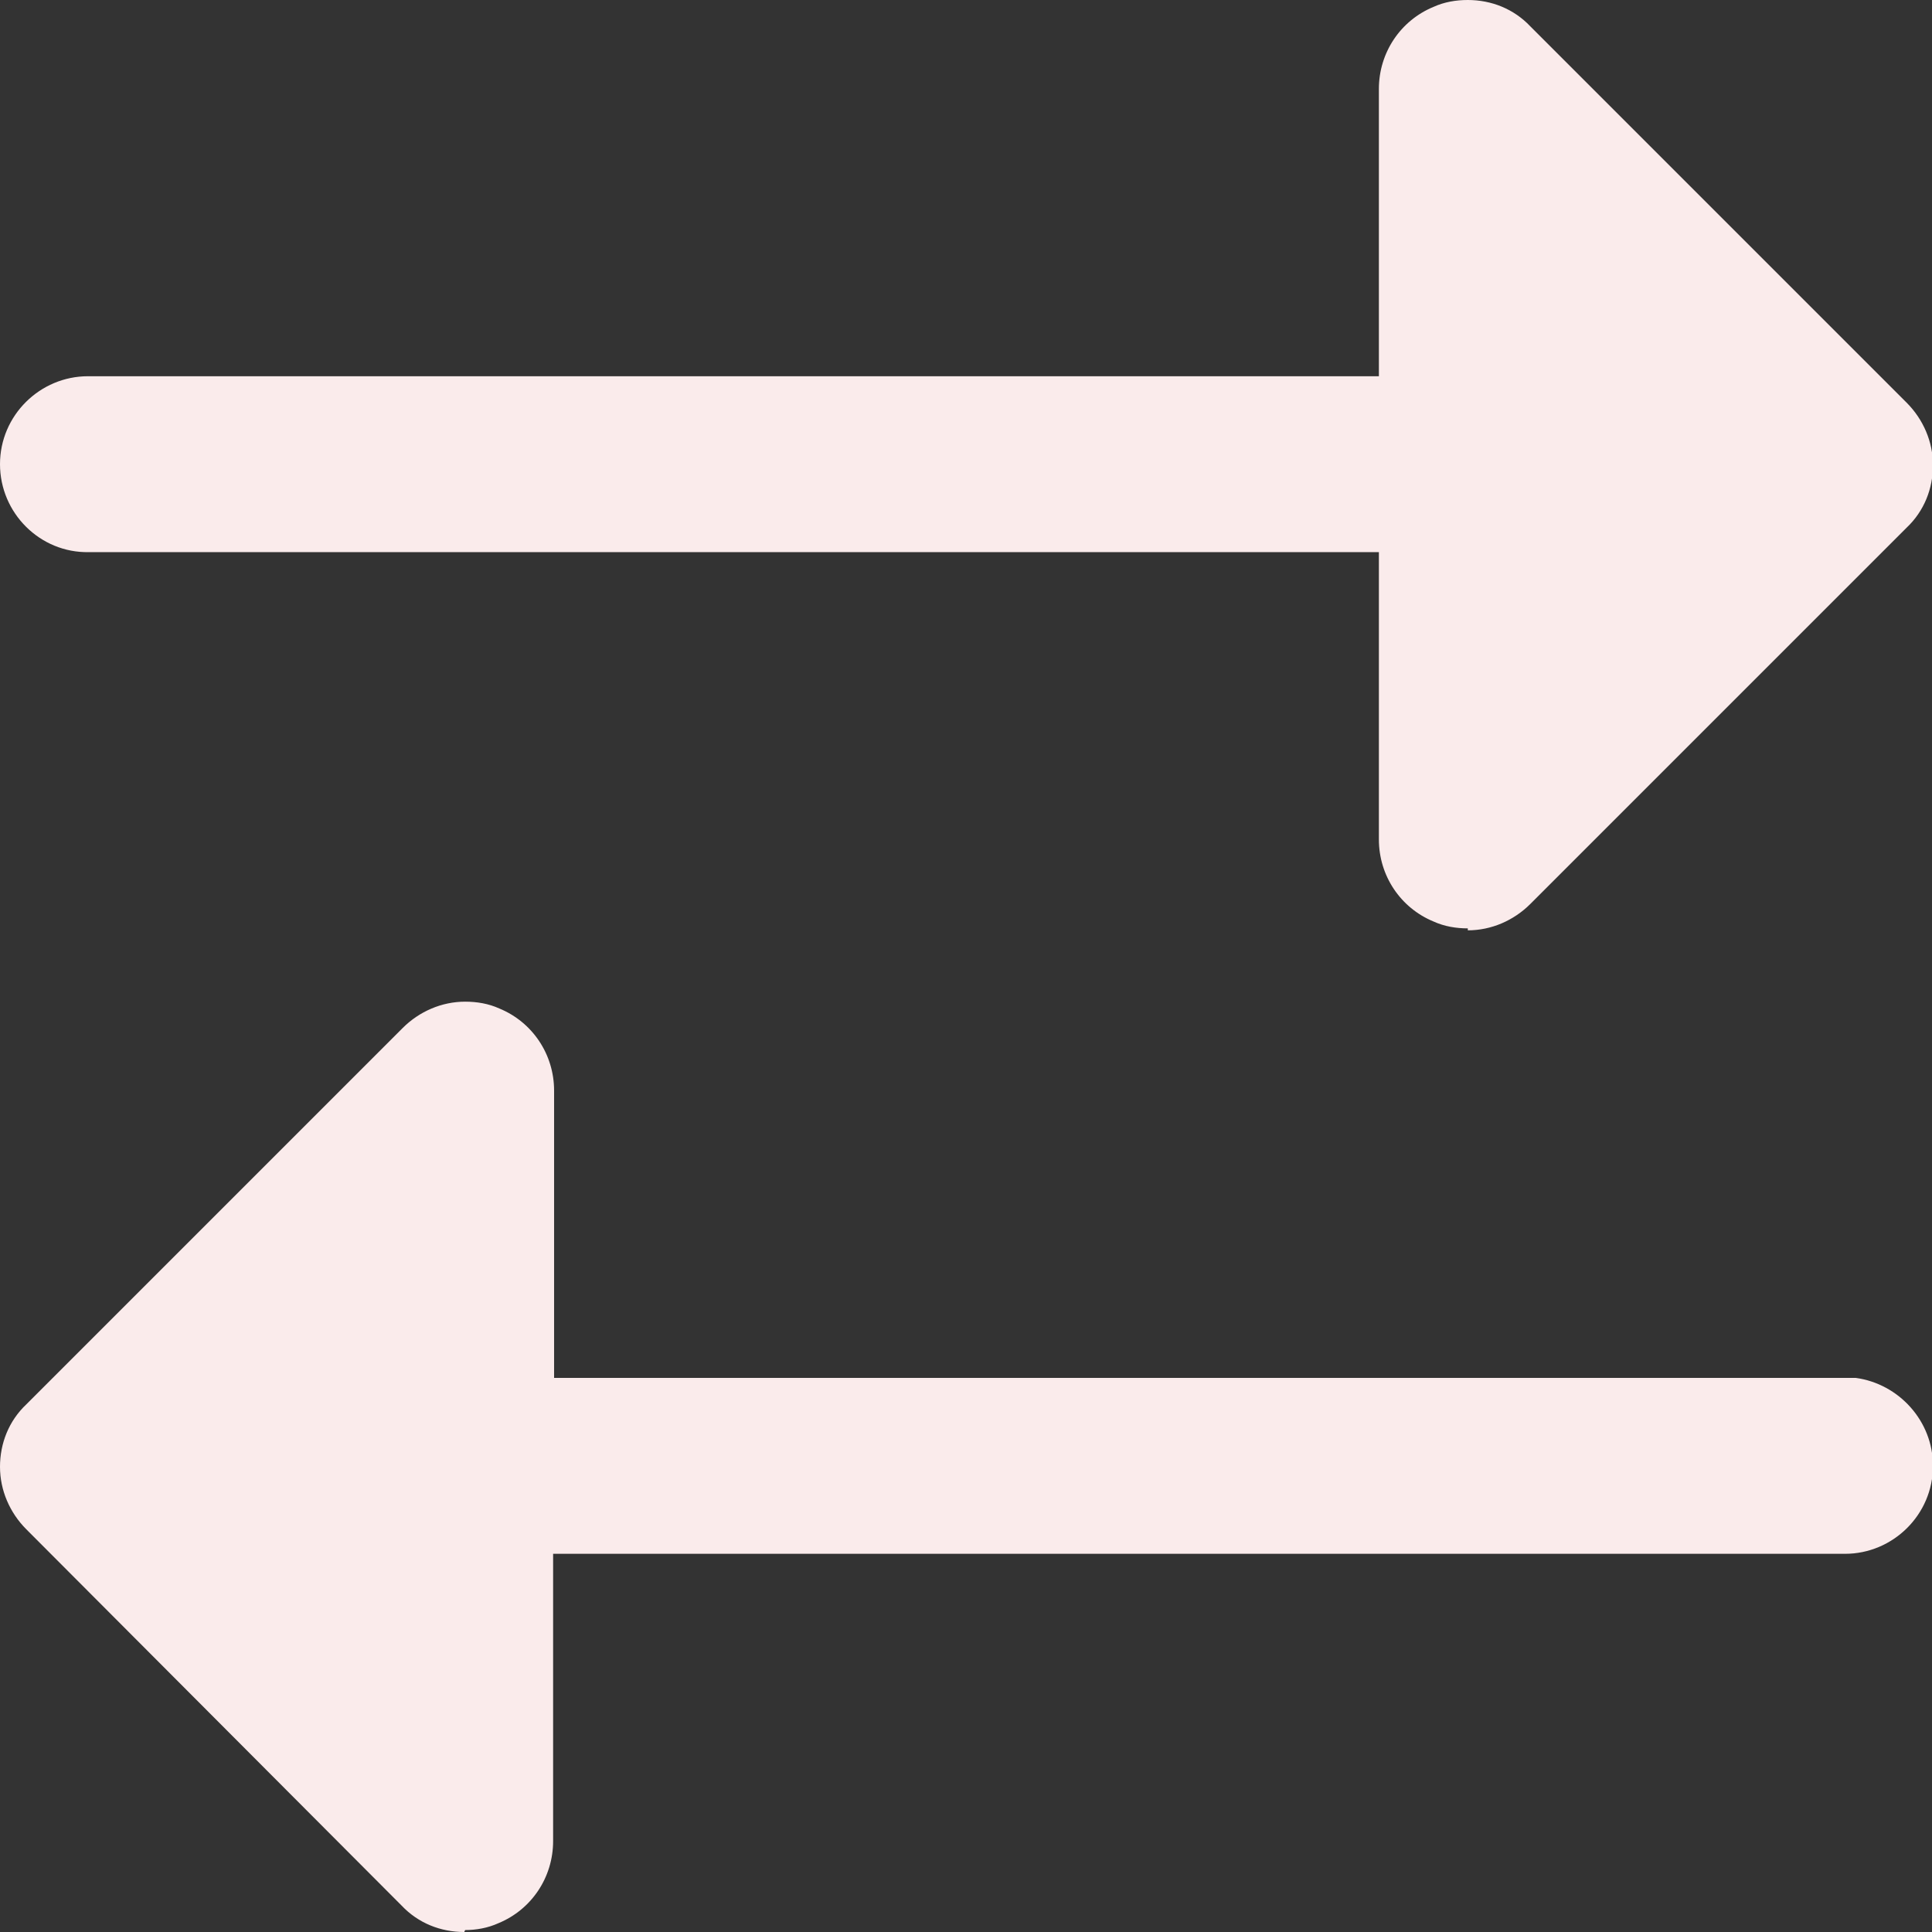 <?xml version="1.0" encoding="UTF-8"?>
<svg id="b" data-name="图层 2" xmlns="http://www.w3.org/2000/svg" viewBox="0 0 19.77 19.77">
  <rect x="0" y="0" width="19.77" height="19.77" fill="#333333" stroke="none"/>
  <defs>
    <style>
      .d {
        fill: #faebeb;
      }
    </style>
  </defs>
  <g id="c" data-name="图层 1">
    <path class="d" d="M4.75,19.77c-.24,0-.47-.09-.64-.27L.27,15.65c-.17-.17-.27-.4-.27-.64s.09-.47,.27-.64l3.85-3.85c.17-.17,.4-.27,.64-.27,.12,0,.24,.02,.35,.07,.34,.14,.56,.47,.56,.84v2.94h13.32c.44,.06,.79,.44,.79,.9,0,.5-.41,.9-.9,.9H5.66v2.94c0,.37-.22,.7-.56,.84-.11,.05-.23,.07-.34,.07ZM15.02,9.5c-.12,0-.24-.02-.35-.07-.34-.14-.56-.47-.56-.84v-2.94H.91C.41,5.66,0,5.25,0,4.75s.41-.9,.9-.9H14.11V.91c0-.37,.22-.7,.56-.84,.11-.05,.23-.07,.35-.07,.24,0,.47,.09,.64,.27l3.85,3.85c.17,.17,.27,.4,.27,.64s-.09,.47-.27,.64l-3.85,3.85c-.17,.17-.4,.27-.64,.27Z"/>
  </g>
</svg>